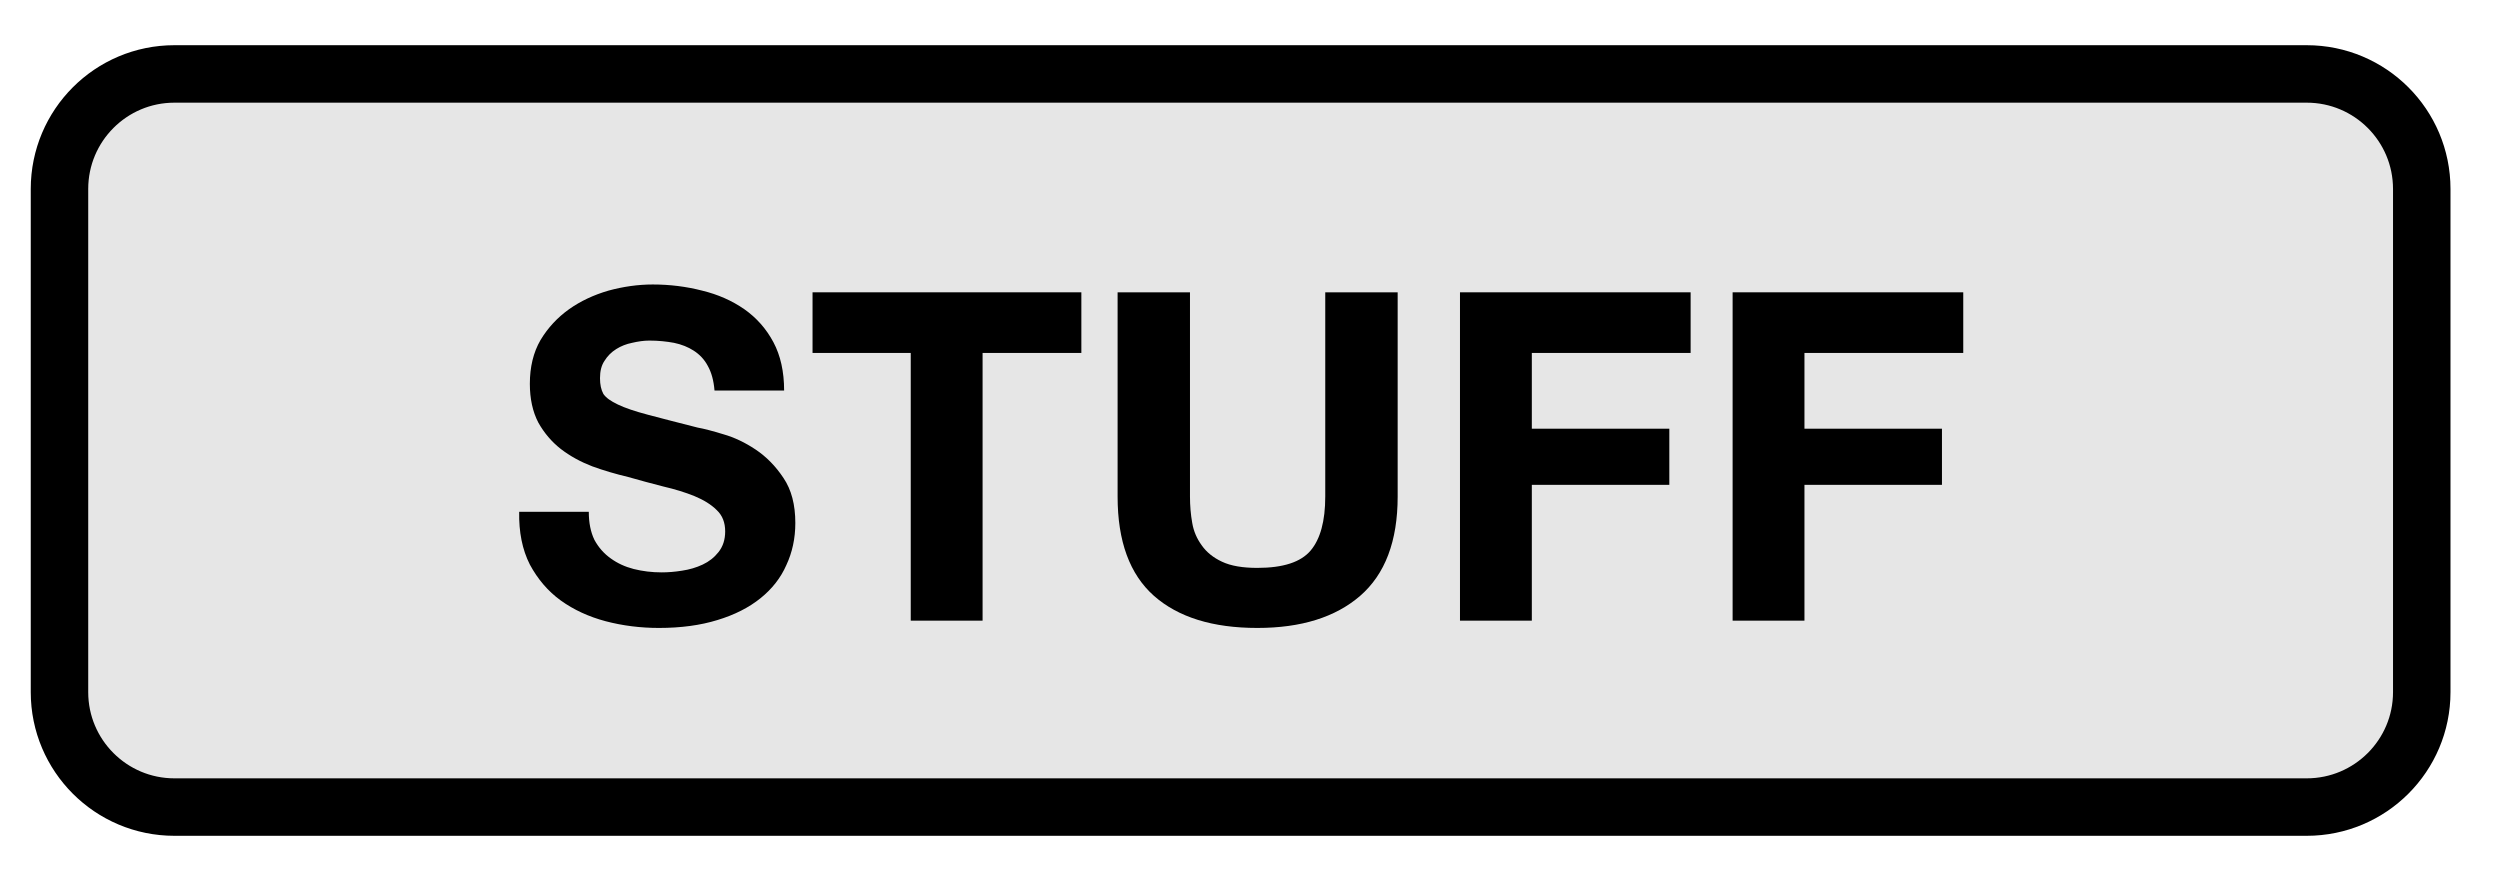 <?xml version="1.0" encoding="UTF-8"?>
<svg xmlns="http://www.w3.org/2000/svg" xmlns:xlink="http://www.w3.org/1999/xlink" width="69.6pt" height="24.8pt" viewBox="0 0 69.6 24.8" version="1.1">
<defs>
<g>
<symbol overflow="visible" id="glyph0-0">
<path style="stroke:none;" d="M 5 -7.766 L 1.422 -7.766 L 1.422 -1.219 L 5 -1.219 Z M 6.172 -8.938 L 6.172 -0.031 L 0.219 -0.031 L 0.219 -8.938 Z M 6.172 -8.938 "/>
</symbol>
<symbol overflow="visible" id="glyph0-1">
<path style="stroke:none;" d="M 2.25 -3.031 L 0.312 -3.031 C 0.301 -2.469 0.398 -1.977 0.609 -1.562 C 0.828 -1.156 1.113 -0.82 1.469 -0.562 C 1.832 -0.301 2.25 -0.109 2.719 0.016 C 3.195 0.141 3.691 0.203 4.203 0.203 C 4.816 0.203 5.359 0.129 5.828 -0.016 C 6.305 -0.16 6.707 -0.363 7.031 -0.625 C 7.352 -0.883 7.594 -1.191 7.75 -1.547 C 7.914 -1.898 8 -2.289 8 -2.719 C 8 -3.227 7.891 -3.645 7.672 -3.969 C 7.453 -4.301 7.191 -4.566 6.891 -4.766 C 6.598 -4.961 6.301 -5.102 6 -5.188 C 5.695 -5.281 5.457 -5.344 5.281 -5.375 C 4.707 -5.52 4.242 -5.641 3.891 -5.734 C 3.535 -5.828 3.258 -5.922 3.062 -6.016 C 2.863 -6.109 2.727 -6.207 2.656 -6.312 C 2.594 -6.426 2.562 -6.57 2.562 -6.75 C 2.562 -6.945 2.602 -7.109 2.688 -7.234 C 2.77 -7.367 2.879 -7.477 3.016 -7.562 C 3.148 -7.645 3.297 -7.703 3.453 -7.734 C 3.617 -7.773 3.781 -7.797 3.938 -7.797 C 4.188 -7.797 4.414 -7.773 4.625 -7.734 C 4.832 -7.691 5.016 -7.617 5.172 -7.516 C 5.336 -7.41 5.469 -7.27 5.562 -7.094 C 5.664 -6.914 5.727 -6.688 5.75 -6.406 L 7.688 -6.406 C 7.688 -6.938 7.586 -7.383 7.391 -7.75 C 7.191 -8.125 6.922 -8.43 6.578 -8.672 C 6.234 -8.91 5.844 -9.082 5.406 -9.188 C 4.969 -9.301 4.508 -9.359 4.031 -9.359 C 3.625 -9.359 3.211 -9.301 2.797 -9.188 C 2.391 -9.07 2.023 -8.898 1.703 -8.672 C 1.379 -8.441 1.113 -8.156 0.906 -7.812 C 0.707 -7.469 0.609 -7.062 0.609 -6.594 C 0.609 -6.176 0.688 -5.816 0.844 -5.516 C 1.008 -5.223 1.219 -4.977 1.469 -4.781 C 1.727 -4.582 2.02 -4.422 2.344 -4.297 C 2.664 -4.18 3 -4.082 3.344 -4 C 3.676 -3.906 4.004 -3.816 4.328 -3.734 C 4.648 -3.66 4.938 -3.57 5.188 -3.469 C 5.445 -3.363 5.656 -3.234 5.812 -3.078 C 5.969 -2.93 6.047 -2.734 6.047 -2.484 C 6.047 -2.254 5.984 -2.062 5.859 -1.906 C 5.742 -1.758 5.598 -1.645 5.422 -1.562 C 5.242 -1.477 5.051 -1.422 4.844 -1.391 C 4.645 -1.359 4.457 -1.344 4.281 -1.344 C 4.008 -1.344 3.75 -1.375 3.5 -1.438 C 3.258 -1.5 3.047 -1.598 2.859 -1.734 C 2.672 -1.867 2.52 -2.039 2.406 -2.25 C 2.301 -2.469 2.25 -2.727 2.25 -3.031 Z M 2.25 -3.031 "/>
</symbol>
<symbol overflow="visible" id="glyph0-2">
<path style="stroke:none;" d="M 2.906 -7.453 L 2.906 0 L 4.906 0 L 4.906 -7.453 L 7.656 -7.453 L 7.656 -9.141 L 0.172 -9.141 L 0.172 -7.453 Z M 2.906 -7.453 "/>
</symbol>
<symbol overflow="visible" id="glyph0-3">
<path style="stroke:none;" d="M 8.641 -3.453 L 8.641 -9.141 L 6.625 -9.141 L 6.625 -3.453 C 6.625 -2.773 6.488 -2.273 6.219 -1.953 C 5.945 -1.629 5.453 -1.469 4.734 -1.469 C 4.328 -1.469 4 -1.523 3.75 -1.641 C 3.508 -1.754 3.32 -1.906 3.188 -2.094 C 3.051 -2.281 2.961 -2.488 2.922 -2.719 C 2.879 -2.957 2.859 -3.203 2.859 -3.453 L 2.859 -9.141 L 0.844 -9.141 L 0.844 -3.453 C 0.844 -2.211 1.18 -1.289 1.859 -0.688 C 2.535 -0.094 3.492 0.203 4.734 0.203 C 5.953 0.203 6.906 -0.094 7.594 -0.688 C 8.289 -1.289 8.641 -2.211 8.641 -3.453 Z M 8.641 -3.453 "/>
</symbol>
<symbol overflow="visible" id="glyph0-4">
<path style="stroke:none;" d="M 0.891 -9.141 L 0.891 0 L 2.891 0 L 2.891 -3.781 L 6.719 -3.781 L 6.719 -5.344 L 2.891 -5.344 L 2.891 -7.453 L 7.312 -7.453 L 7.312 -9.141 Z M 0.891 -9.141 "/>
</symbol>
</g>
</defs>
<g id="surface1">
<path style="fill-rule:nonzero;fill:rgb(90.195%,90.195%,90.195%);fill-opacity:1;stroke-width:2;stroke-linecap:round;stroke-linejoin:round;stroke:rgb(0%,0%,0%);stroke-opacity:1;stroke-miterlimit:10;" d="M 517.069 161.573 L 591.273 161.573 C 593.485 161.573 595.277 163.365 595.277 165.577 L 595.277 183.087 C 595.277 185.294 593.485 187.086 591.273 187.086 L 517.069 187.086 C 514.862 187.086 513.07 185.294 513.07 183.087 L 513.07 165.577 C 513.07 163.365 514.862 161.573 517.069 161.573 Z M 517.069 161.573 " transform="matrix(0.8,0,0,0.8,-408.8,-127.2)"/>
<g style="fill:rgb(0%,0%,0%);fill-opacity:1;">
  <use xlink:href="#glyph0-1" x="14.142" y="17.279"/>
  <use xlink:href="#glyph0-2" x="22.449" y="17.279"/>
  <use xlink:href="#glyph0-3" x="30.27" y="17.279"/>
  <use xlink:href="#glyph0-4" x="39.755" y="17.279"/>
  <use xlink:href="#glyph0-4" x="47.345" y="17.279"/>
</g>
</g>
</svg>
